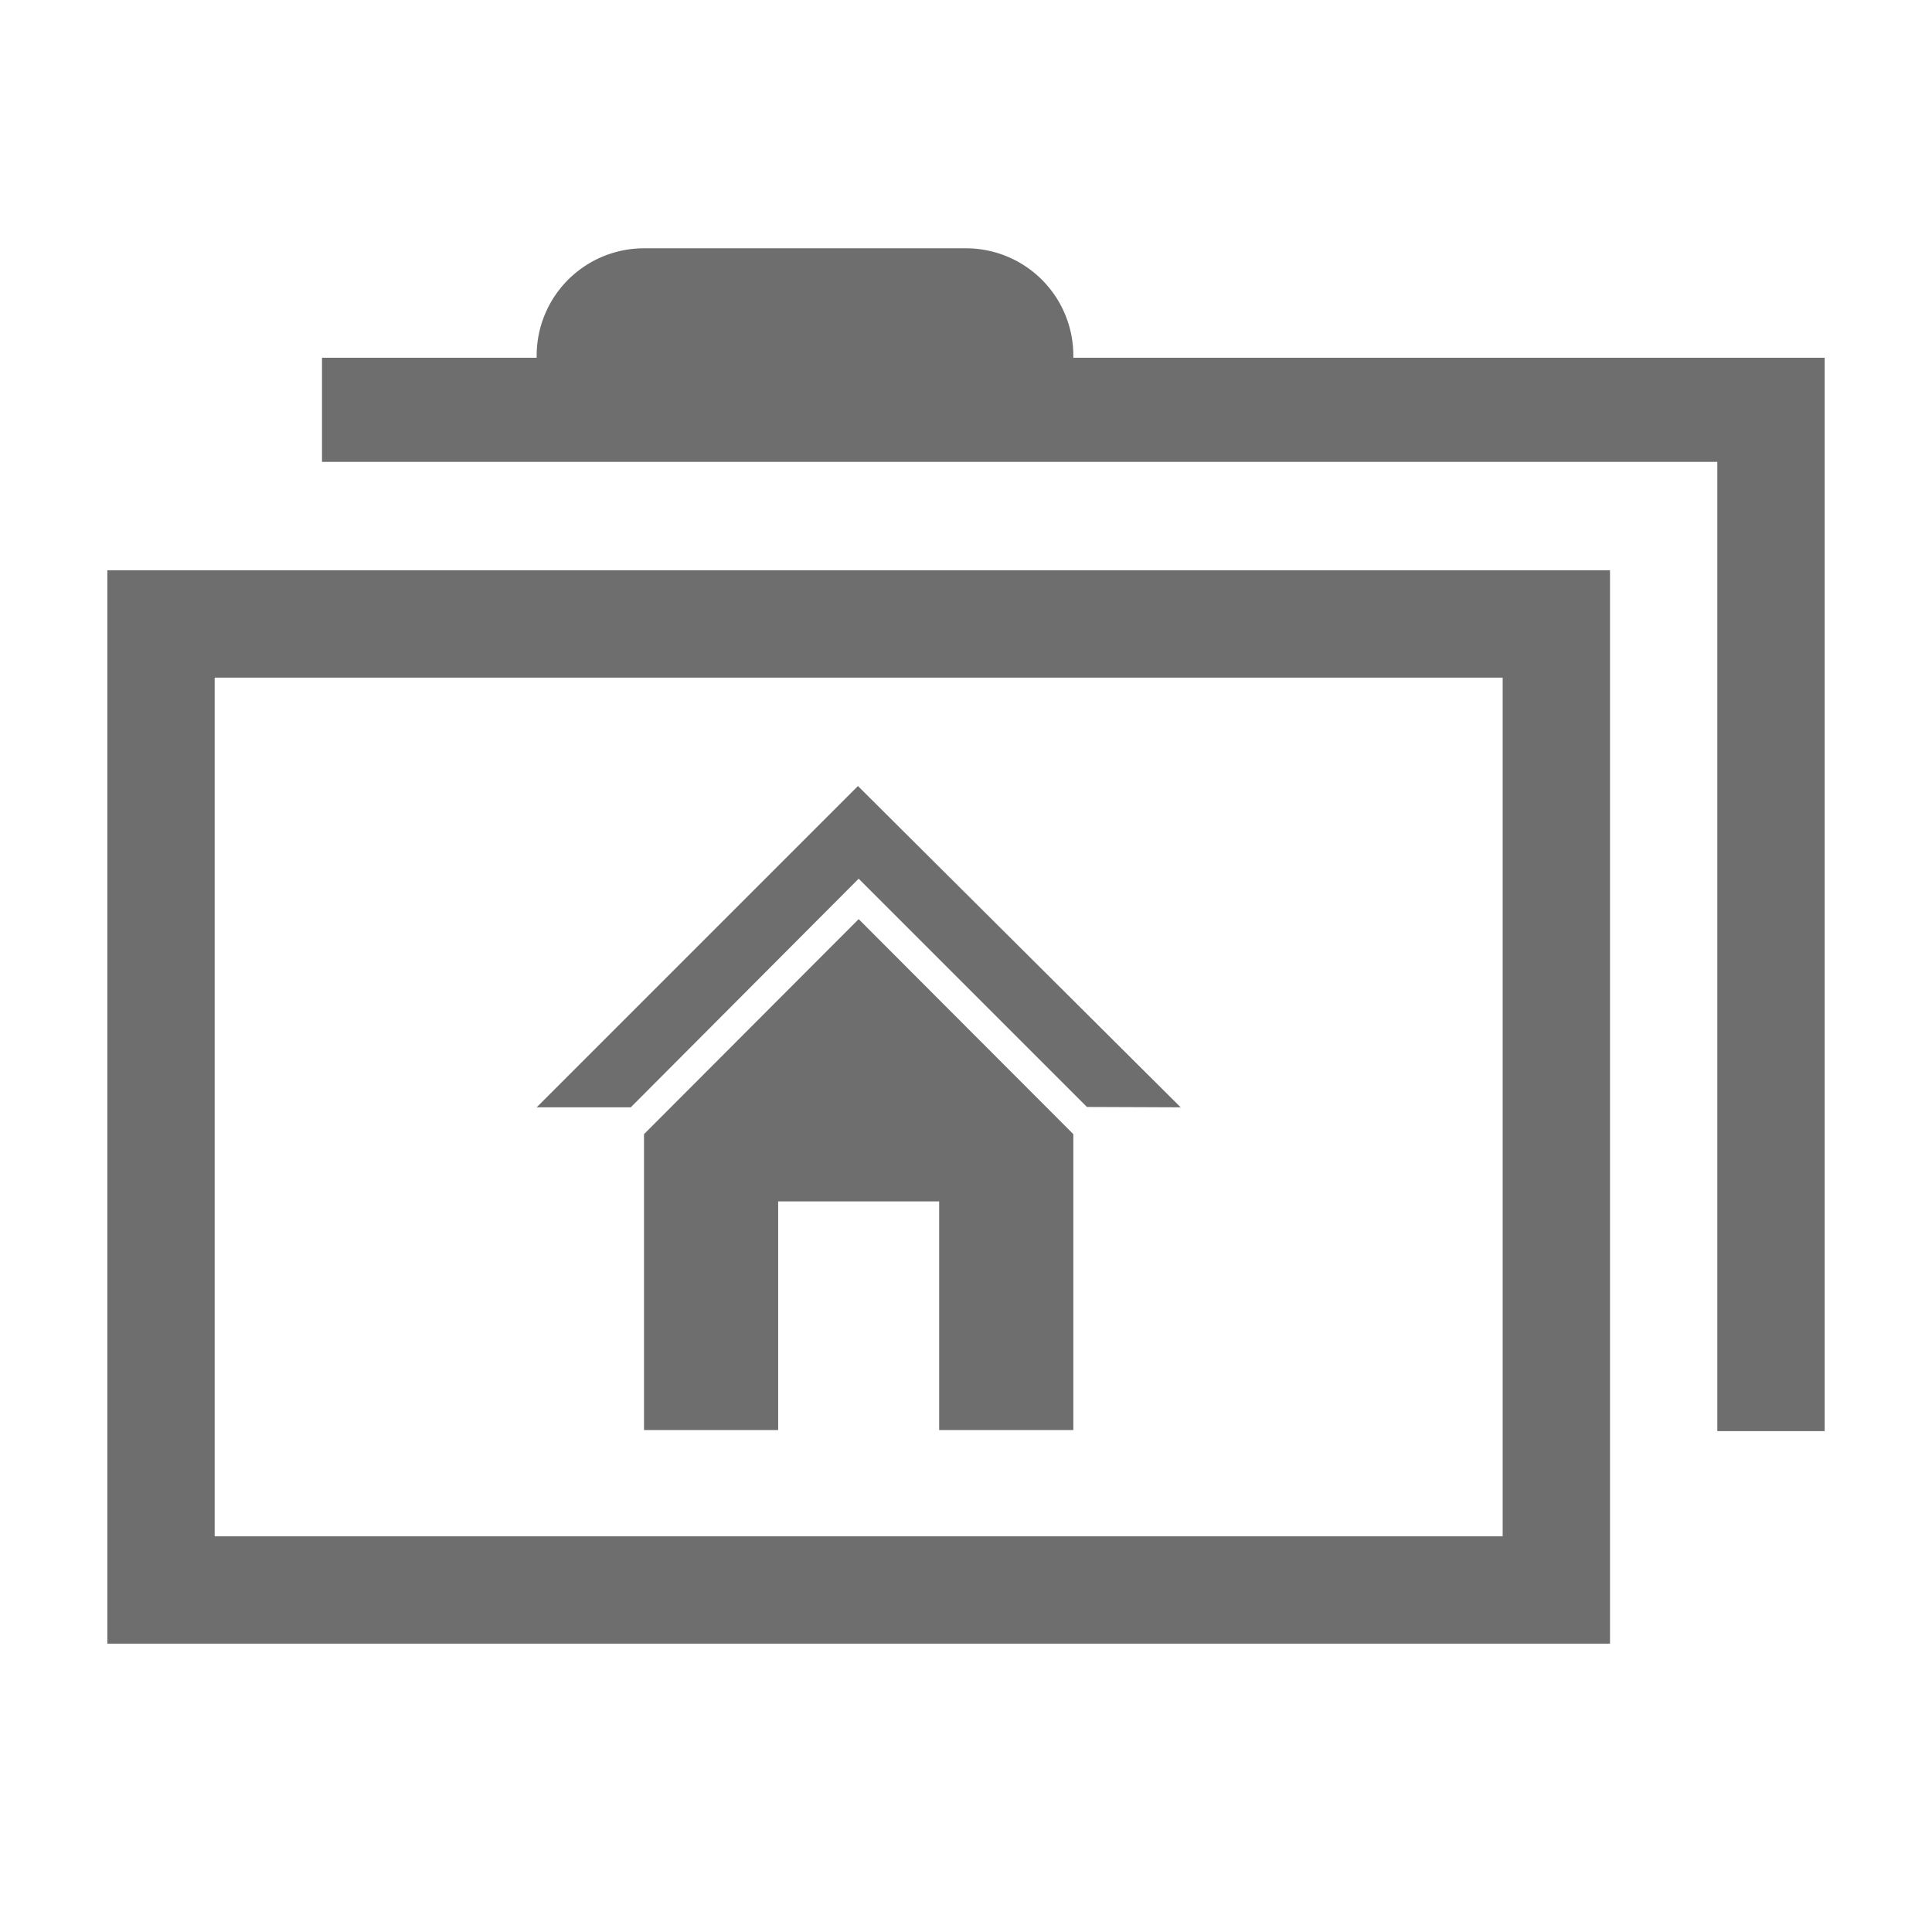 <svg xmlns="http://www.w3.org/2000/svg" viewBox="0 0 54 54"><path d="M3 45.94h42v-30H3zm3-27h36v24H6z" fill="#6e6e6e"/><path d="M30 10v-.06a3 3 0 0 0-3-3h-9a3 3 0 0 0-3 3V10H9v2.91h39V40h3V10z" fill="#6e6e6e"/><path d="M23.98 21.97 15 30.95h2.63L24 24.56l6.38 6.38 2.62.01-9.02-8.98z" fill="#6e6e6e"/><path d="M18 31.7v8.27h3.75v-6.39h4.5v6.39H30V31.7l-6-6.01-6 6.01z" fill="#6e6e6e"/></svg>